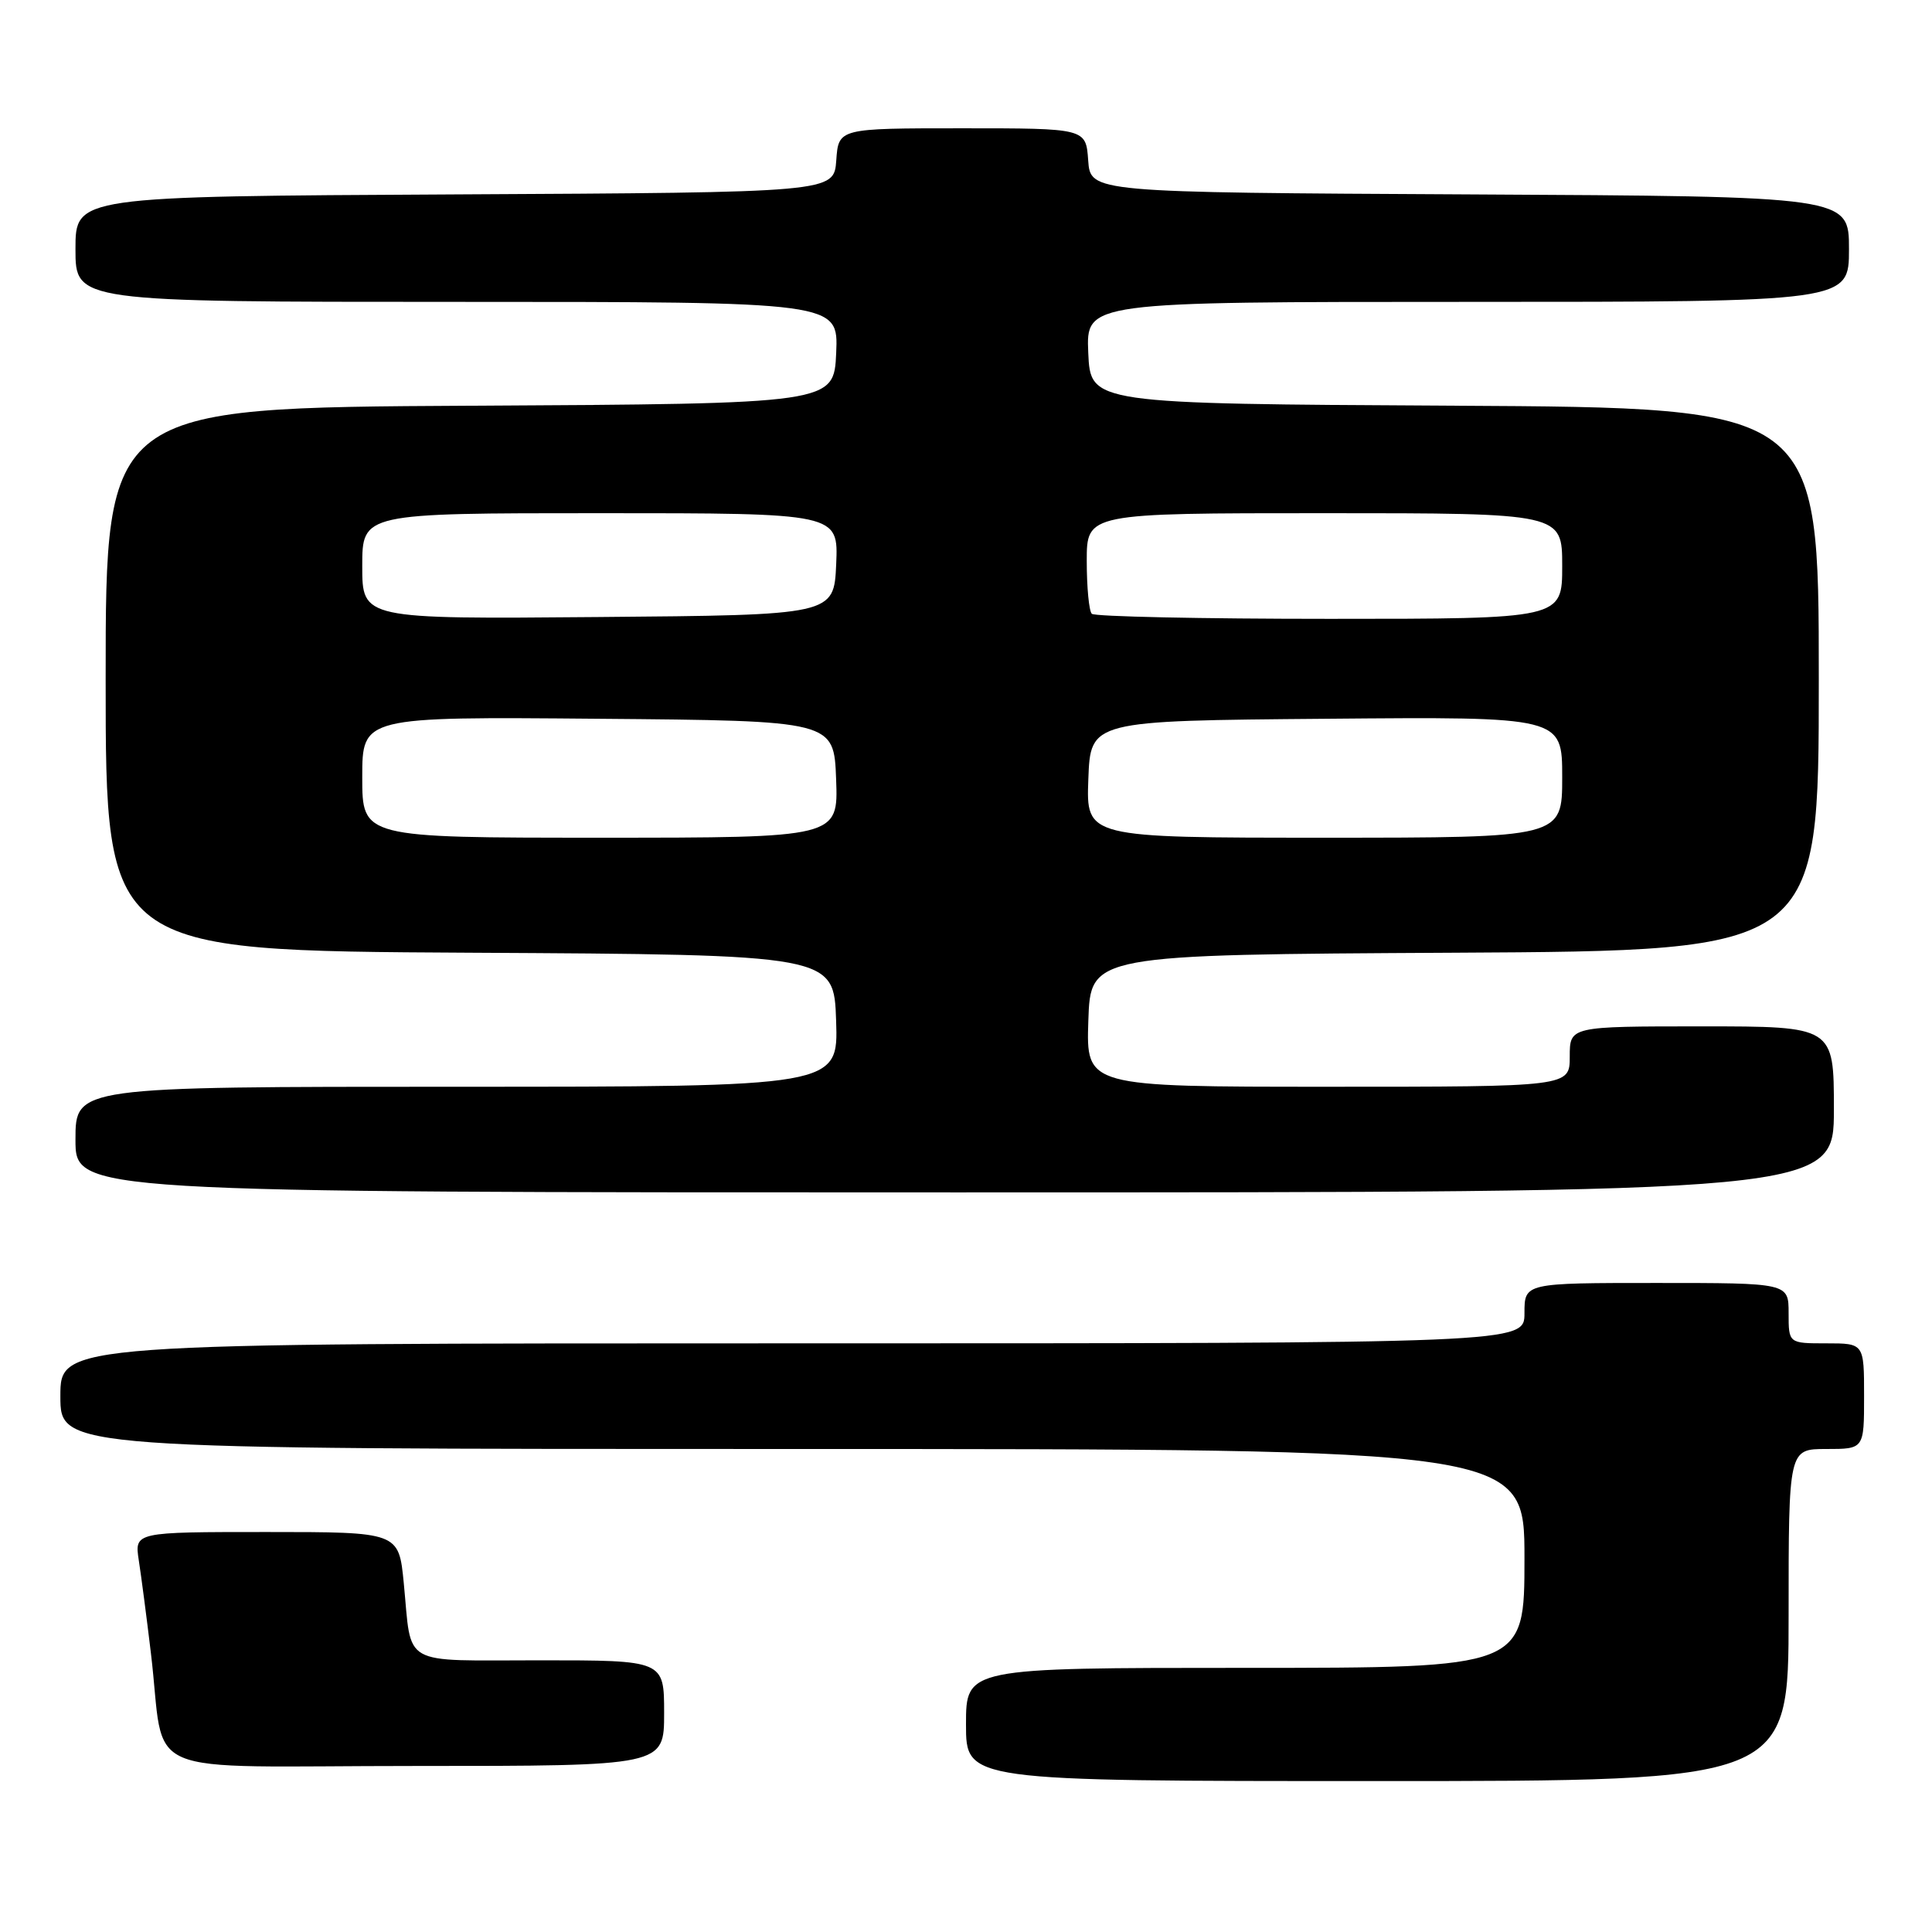 <?xml version="1.0" encoding="UTF-8" standalone="no"?>
<!DOCTYPE svg PUBLIC "-//W3C//DTD SVG 1.1//EN" "http://www.w3.org/Graphics/SVG/1.1/DTD/svg11.dtd" >
<svg xmlns="http://www.w3.org/2000/svg" xmlns:xlink="http://www.w3.org/1999/xlink" version="1.1" viewBox="0 0 256 256">
 <g >
 <path fill="currentColor"
d=" M 237.00 214.00 C 237.00 192.00 237.00 192.00 242.00 192.00 C 247.00 192.00 247.00 192.00 247.00 185.00 C 247.00 178.00 247.00 178.00 242.00 178.00 C 237.00 178.00 237.00 178.00 237.00 174.00 C 237.00 170.00 237.00 170.00 219.50 170.00 C 202.00 170.00 202.00 170.00 202.00 174.00 C 202.00 178.00 202.00 178.00 105.00 178.00 C 8.00 178.00 8.00 178.00 8.00 185.00 C 8.00 192.00 8.00 192.00 105.00 192.00 C 202.00 192.00 202.00 192.00 202.00 206.50 C 202.00 221.00 202.00 221.00 165.00 221.00 C 128.00 221.00 128.00 221.00 128.00 228.50 C 128.00 236.00 128.00 236.00 182.50 236.00 C 237.00 236.00 237.00 236.00 237.00 214.00 Z  M 88.00 227.00 C 88.00 220.00 88.00 220.00 71.57 220.00 C 52.85 220.00 54.60 220.99 53.50 209.75 C 52.84 203.00 52.84 203.00 35.33 203.00 C 17.82 203.00 17.82 203.00 18.39 206.75 C 18.71 208.81 19.43 214.32 19.99 219.00 C 22.04 235.97 17.43 234.00 55.05 234.00 C 88.00 234.00 88.00 234.00 88.00 227.00 Z  M 243.00 147.00 C 243.00 136.00 243.00 136.00 225.50 136.00 C 208.00 136.00 208.00 136.00 208.00 140.00 C 208.00 144.00 208.00 144.00 175.96 144.00 C 143.92 144.00 143.92 144.00 144.21 135.25 C 144.50 126.50 144.50 126.50 192.75 126.24 C 241.00 125.98 241.00 125.98 241.00 90.00 C 241.00 54.02 241.00 54.02 192.75 53.76 C 144.50 53.50 144.50 53.50 144.20 46.75 C 143.91 40.00 143.91 40.00 194.45 40.00 C 245.00 40.00 245.00 40.00 245.00 33.01 C 245.00 26.02 245.00 26.02 194.75 25.76 C 144.50 25.50 144.50 25.50 144.19 21.25 C 143.89 17.00 143.89 17.00 127.50 17.00 C 111.11 17.00 111.11 17.00 110.81 21.25 C 110.50 25.50 110.50 25.50 60.25 25.76 C 10.00 26.02 10.00 26.02 10.00 33.01 C 10.00 40.00 10.00 40.00 60.55 40.00 C 111.09 40.00 111.09 40.00 110.80 46.75 C 110.50 53.50 110.50 53.50 62.25 53.76 C 14.00 54.02 14.00 54.02 14.00 90.00 C 14.00 125.98 14.00 125.98 62.25 126.24 C 110.50 126.50 110.50 126.50 110.79 135.25 C 111.08 144.00 111.08 144.00 60.54 144.00 C 10.00 144.00 10.00 144.00 10.00 151.00 C 10.00 158.00 10.00 158.00 126.50 158.00 C 243.00 158.00 243.00 158.00 243.00 147.00 Z  M 48.00 102.99 C 48.00 94.97 48.00 94.97 79.25 95.24 C 110.50 95.50 110.50 95.50 110.79 103.25 C 111.08 111.00 111.08 111.00 79.54 111.00 C 48.00 111.00 48.00 111.00 48.00 102.99 Z  M 144.21 103.25 C 144.50 95.50 144.50 95.50 175.75 95.24 C 207.00 94.97 207.00 94.97 207.00 102.99 C 207.00 111.00 207.00 111.00 175.46 111.00 C 143.92 111.00 143.92 111.00 144.21 103.25 Z  M 48.00 75.01 C 48.00 68.00 48.00 68.00 79.55 68.00 C 111.09 68.00 111.09 68.00 110.80 74.75 C 110.50 81.50 110.50 81.50 79.25 81.76 C 48.00 82.03 48.00 82.03 48.00 75.01 Z  M 144.67 81.33 C 144.30 80.97 144.00 77.82 144.00 74.33 C 144.00 68.00 144.00 68.00 175.50 68.00 C 207.00 68.00 207.00 68.00 207.00 75.00 C 207.00 82.00 207.00 82.00 176.17 82.00 C 159.21 82.00 145.03 81.70 144.67 81.33 Z "/>
</g>
</svg>